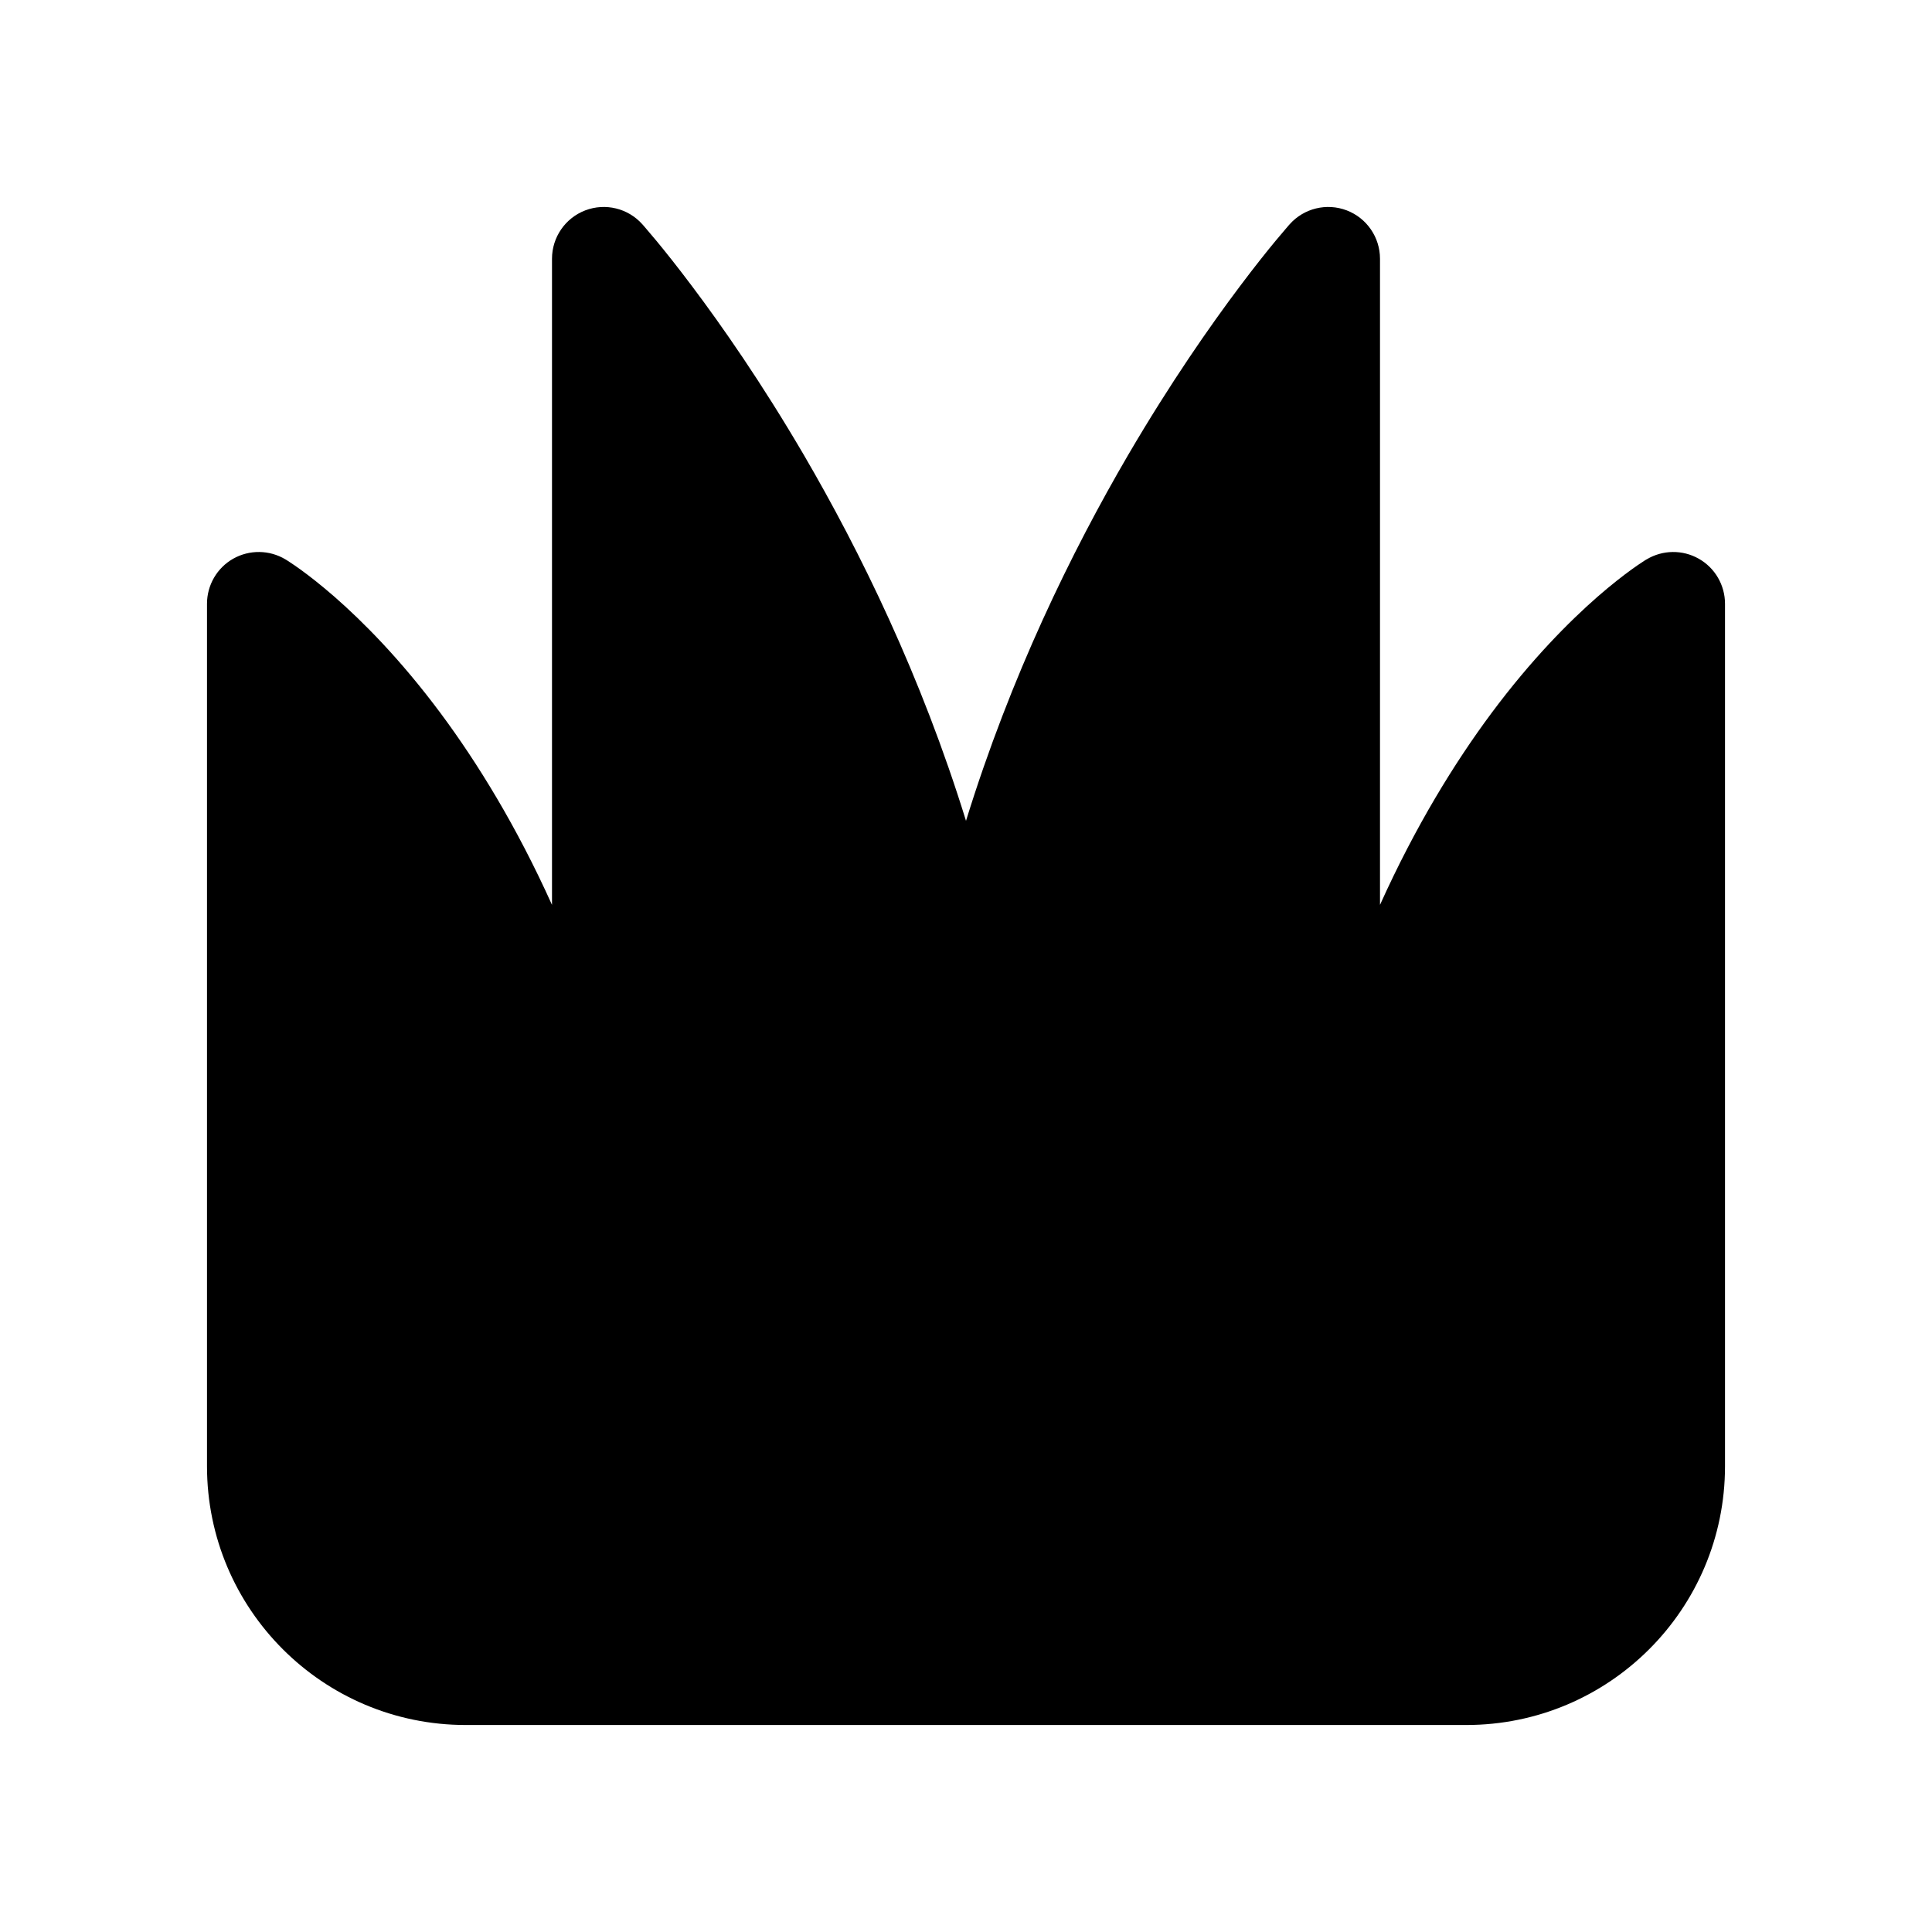 <svg width="512" height="512" viewBox="0 0 28 28" fill="none" xmlns="http://www.w3.org/2000/svg"><path d="M9.309 3.25C9.102 3.018 8.773 2.938 8.482 3.049C8.192 3.16 8 3.439 8 3.75V13.114C7.484 11.97 6.919 11.054 6.383 10.333C5.802 9.553 5.257 9.007 4.849 8.65C4.645 8.472 4.475 8.341 4.352 8.252C4.291 8.208 4.241 8.174 4.204 8.15C4.186 8.138 4.171 8.129 4.16 8.121L4.145 8.112L4.14 8.109L4.138 8.108L4.137 8.107C3.905 7.968 3.616 7.964 3.38 8.097C3.145 8.23 3 8.48 3 8.75V21.25C3 23.321 4.679 25 6.75 25H21.25C23.321 25 25 23.321 25 21.25V8.75C25 8.48 24.855 8.23 24.619 8.097C24.384 7.964 24.096 7.968 23.864 8.107L23.862 8.108L23.86 8.109L23.855 8.112L23.84 8.121C23.829 8.129 23.814 8.138 23.796 8.15C23.759 8.174 23.709 8.208 23.648 8.252C23.525 8.341 23.355 8.472 23.151 8.65C22.743 9.007 22.198 9.553 21.617 10.333C21.081 11.054 20.516 11.97 20 13.114V3.75C20 3.439 19.808 3.16 19.518 3.049C19.227 2.938 18.898 3.018 18.691 3.25L18.69 3.251L18.689 3.252L18.686 3.256L18.674 3.269C18.665 3.28 18.651 3.296 18.634 3.316C18.599 3.356 18.55 3.414 18.487 3.49C18.362 3.641 18.185 3.862 17.971 4.147C17.542 4.717 16.963 5.546 16.352 6.59C15.532 7.994 14.648 9.799 14 11.896C13.352 9.799 12.468 7.994 11.648 6.59C11.037 5.546 10.458 4.717 10.029 4.147C9.815 3.862 9.638 3.641 9.513 3.49C9.45 3.414 9.401 3.356 9.366 3.316C9.349 3.296 9.335 3.28 9.326 3.269L9.314 3.256L9.311 3.252L9.31 3.251L9.309 3.25Z" fill="currentColor"/></svg>